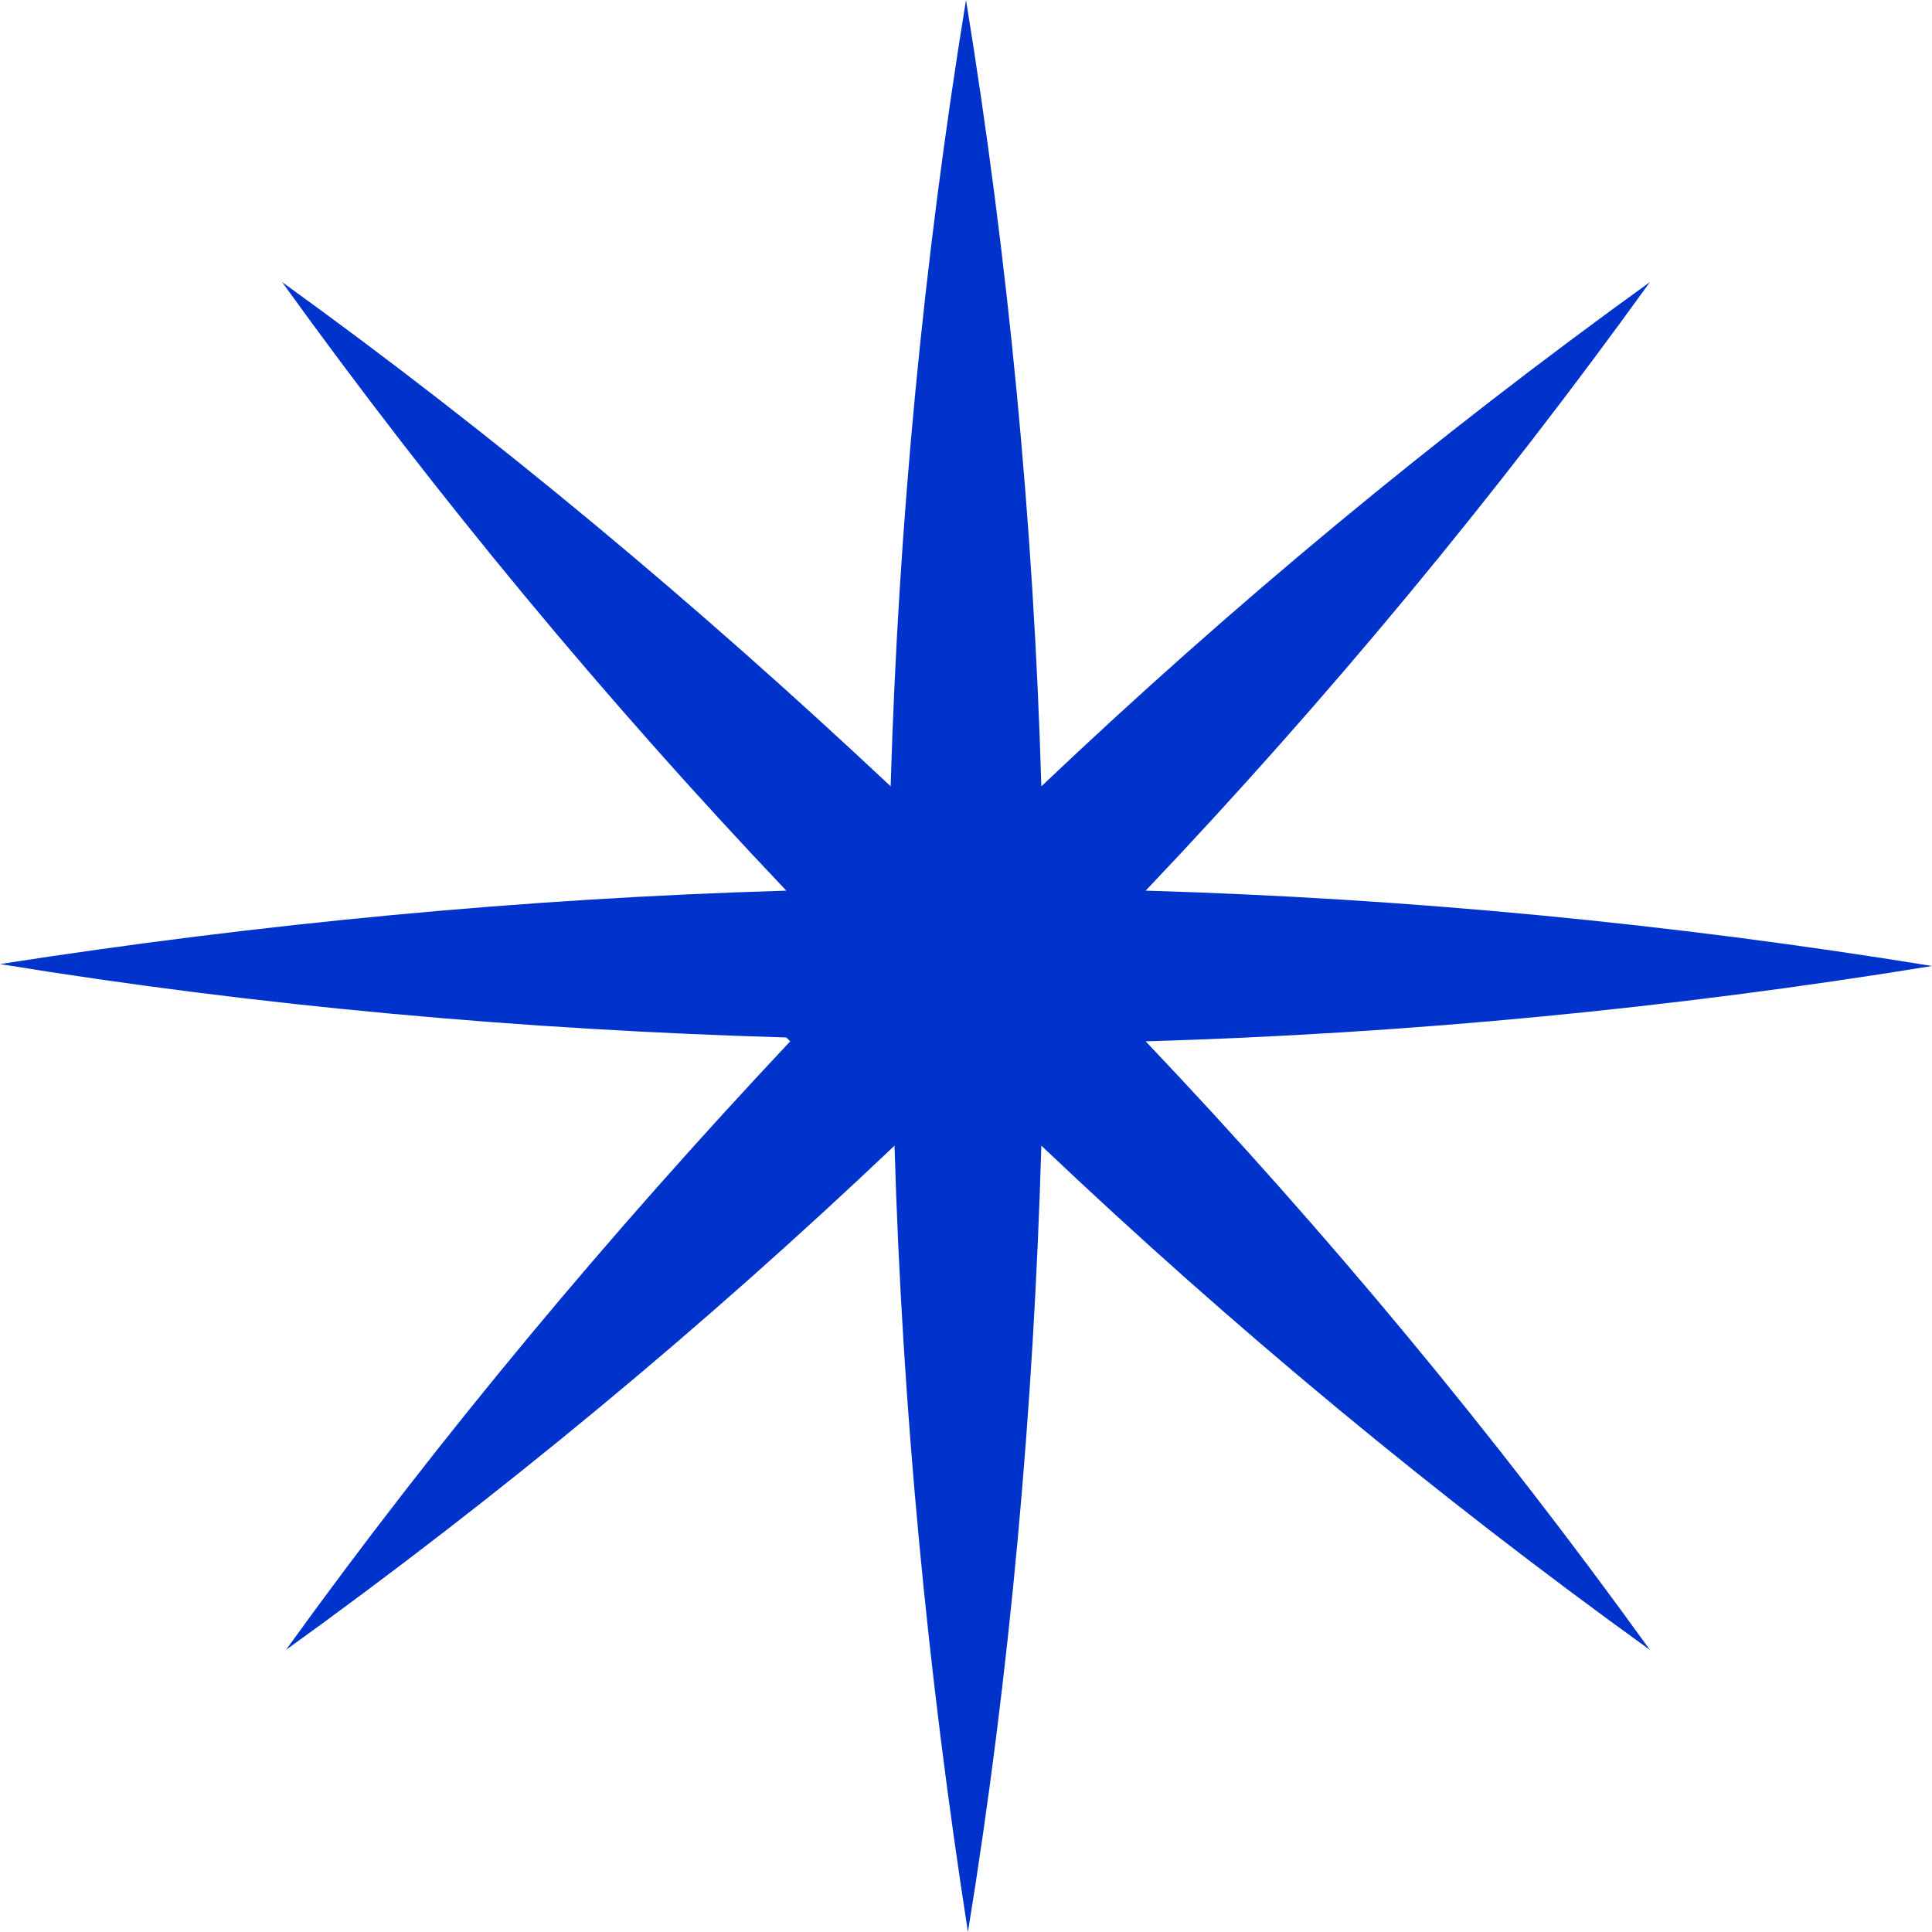 <svg
  width="16"
  height="16"
  viewBox="0 0 16 16"
  fill="none"
  xmlns="http://www.w3.org/2000/svg"
>
<rect x="0" y="0" width="16" height="16" fill="#808080" stroke="none"/>
<g clip-path="url(#clip0_3119_56135)">
<rect width="16" height="16" fill="#fff" />
<g clip-path="url(#clip1_3119_56135)">
<path
        d="M6.544 8.624C5.056 10.208 3.648 11.888 2.368 13.664C4.144 12.384 5.824 10.992 7.408 9.488C7.472 11.664 7.68 13.84 8.016 16C8.368 13.84 8.56 11.664 8.624 9.488C10.208 10.992 11.888 12.384 13.664 13.664C12.384 11.888 10.992 10.208 9.488 8.624C11.664 8.56 13.84 8.352 16 8C13.84 7.648 11.664 7.44 9.488 7.376C10.992 5.792 12.384 4.112 13.664 2.336C11.888 3.616 10.208 5.008 8.624 6.512C8.56 4.336 8.352 2.16 8 0C7.648 2.16 7.44 4.336 7.376 6.512C5.792 5.024 4.112 3.616 2.336 2.336C3.616 4.112 5.008 5.792 6.512 7.376C4.336 7.44 2.16 7.648 0 7.984C2.16 8.336 4.336 8.528 6.512 8.592L6.544 8.624Z"
        fill="#0033CC"
      />
</g>
</g>
<defs>
<clipPath id="clip0_3119_56135">
<rect width="16" height="16" fill="#EFEBE4" />
</clipPath>
<clipPath id="clip1_3119_56135">
<rect width="16" height="16" fill="#EFEBE4" />
</clipPath>
</defs>
</svg>
